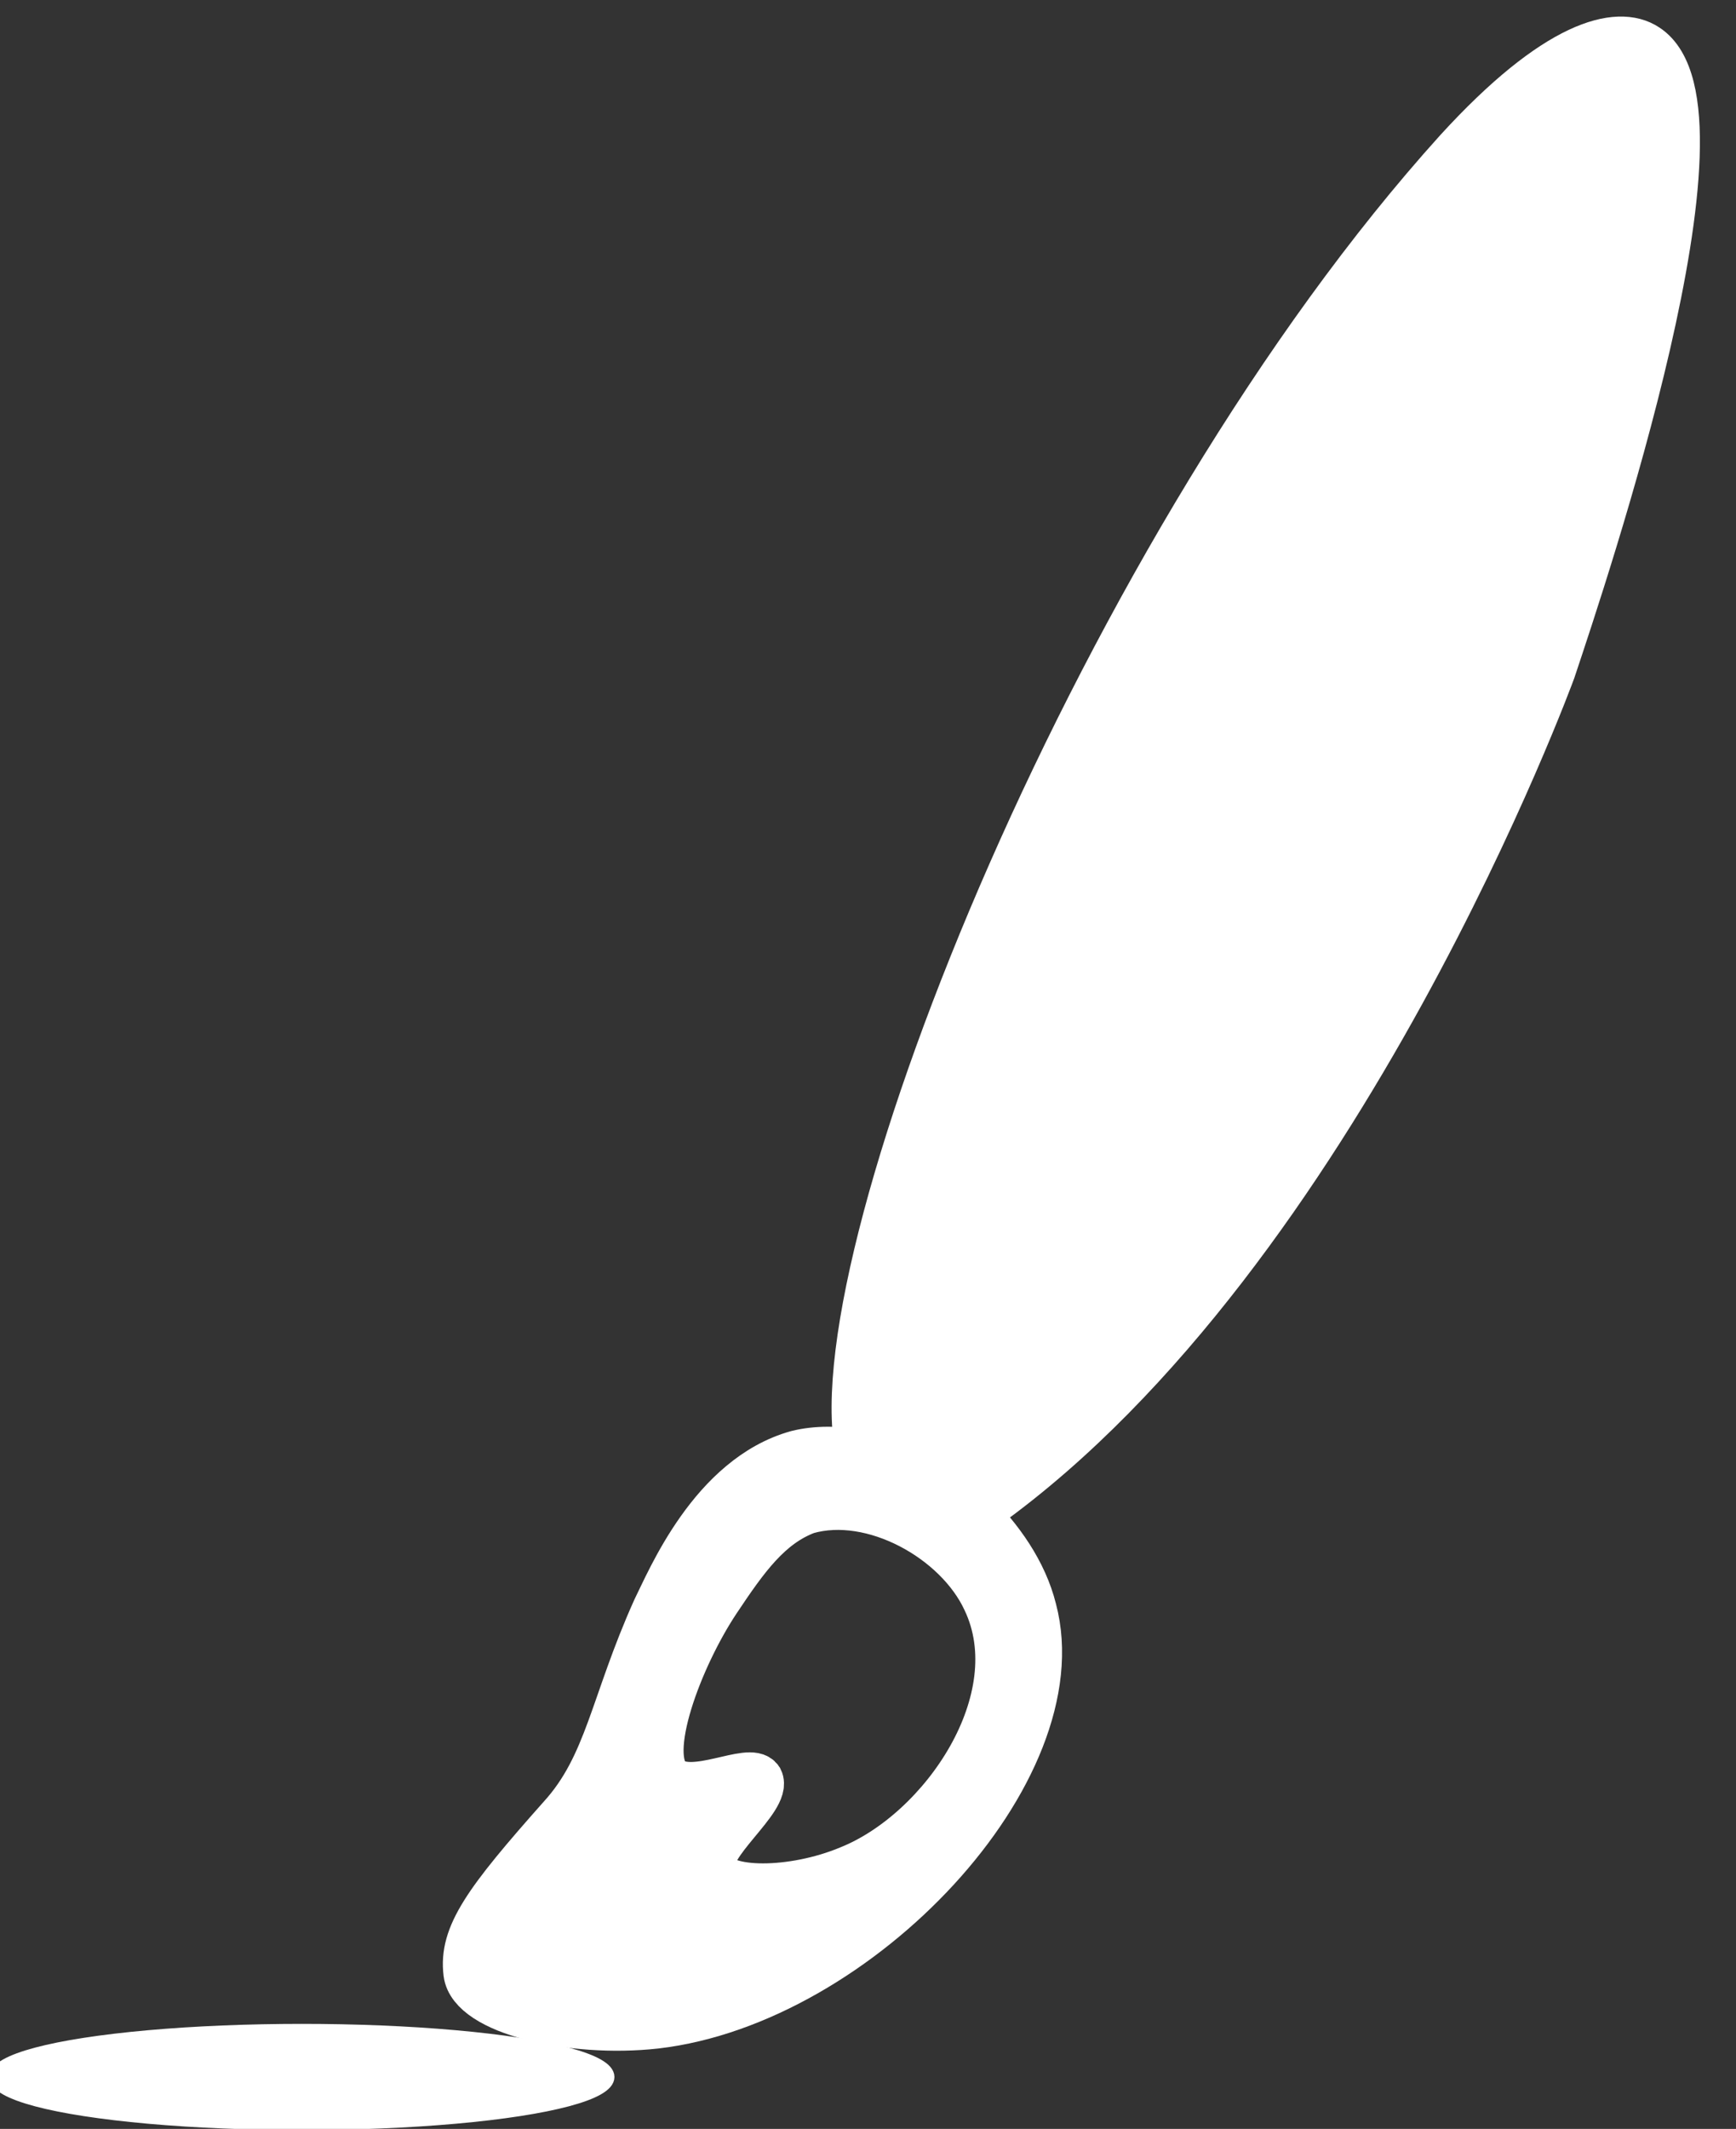 <?xml version="1.0" encoding="utf-8"?>
<!-- Generator: Adobe Illustrator 24.3.0, SVG Export Plug-In . SVG Version: 6.00 Build 0)  -->
<svg version="1.1" id="Layer_1" xmlns="http://www.w3.org/2000/svg" xmlns:xlink="http://www.w3.org/1999/xlink" x="0px" y="0px"
	 viewBox="0 0 36.8 45.1" style="enable-background:new 0 0 36.8 45.1;" xml:space="preserve">
<rect x="0" y="0" width="36.8" height="45.1" fill="#333333" stroke="none"/>
<style type="text/css">
	.st0{fill:#151917;}
	.st1{fill:none;stroke:#332E23;stroke-width:23;stroke-miterlimit:10;}
	.st2{fill:none;stroke:#C1C6C4;stroke-width:23;stroke-miterlimit:10;}
	.st3{fill:#C1C6C4;stroke:#332E23;stroke-width:8;stroke-miterlimit:10;}
	.st4{fill:#332E23;stroke:#332E23;stroke-width:15;stroke-miterlimit:10;}
	.st5{fill:#332E23;stroke:#C1C6C4;stroke-width:8;stroke-miterlimit:10;}
	.st6{fill:#332E23;stroke:#C1C6C4;stroke-width:38;stroke-miterlimit:10;}
	.st7{fill:#332E23;stroke:#302F28;stroke-width:40;stroke-miterlimit:10;}
	.st8{fill:#C1C6C4;stroke:#000000;stroke-width:40;stroke-miterlimit:10;}
	.st9{fill:#332E23;stroke:#050505;stroke-width:20;stroke-miterlimit:10;}
	.st10{fill:#FFF424;}
	.st11{fill:#FFFFFF;}
	.st12{fill:none;stroke:#FFFFFF;stroke-width:5;stroke-miterlimit:10;}
	.st13{fill:#005B41;}
	.st14{fill:none;stroke:#005B41;stroke-width:2;stroke-miterlimit:10;}
	.st15{fill:#00DB87;}
	.st16{fill:#332E23;stroke:#332E23;stroke-width:20;stroke-miterlimit:10;}
	.st17{fill:none;stroke:#000000;stroke-width:23;stroke-miterlimit:10;}
	.st18{fill:#E24000;stroke:#000000;stroke-width:15;stroke-miterlimit:10;}
	.st19{fill:#E2C100;stroke:#000000;stroke-width:14;stroke-miterlimit:10;}
	.st20{fill:#332E23;stroke:#000000;stroke-width:15;stroke-miterlimit:10;}
	.st21{fill:#F74000;stroke:#FFFFFF;stroke-width:5;stroke-miterlimit:10;}
	.st22{fill:none;stroke:#FFFFFF;stroke-width:6;stroke-miterlimit:10;}
	.st23{fill:#005B41;stroke:#FFFFFF;stroke-width:6;stroke-miterlimit:10;}
	.st24{fill:#E2C100;}
	.st25{fill:#F74000;}
	.st26{fill:#332E23;stroke:#C1C6C4;stroke-width:22;stroke-miterlimit:10;}
	.st27{fill:#332E23;}
	.st28{fill:none;stroke:#332E23;stroke-width:5;stroke-miterlimit:10;}
	.st29{fill:#332E23;stroke:#C1C6C4;stroke-width:27;stroke-miterlimit:10;}
	.st30{fill:#C1C6C4;}
	.st31{fill:#FFA894;}
	.st32{fill:#FFFFFF;stroke:#332E23;stroke-width:3;stroke-miterlimit:10;}
	.st33{fill:none;stroke:#332E23;stroke-width:3;stroke-miterlimit:10;}
	.st34{fill:none;stroke:#332E23;stroke-width:6;stroke-miterlimit:10;}
	.st35{fill:#C1C6C4;stroke:#FFFFFF;stroke-width:7;stroke-miterlimit:10;}
	.st36{fill:#F74000;stroke:#FFFFFF;stroke-width:7;stroke-miterlimit:10;}
	.st37{fill:#FFA894;stroke:#FFFFFF;stroke-width:7;stroke-miterlimit:10;}
	.st38{fill:none;stroke:#F74000;stroke-width:5;stroke-miterlimit:10;}
	.st39{fill:none;stroke:#FFFFFF;stroke-width:7;stroke-miterlimit:10;}
	.st40{fill:none;stroke:#000000;stroke-width:5;stroke-miterlimit:10;}
	.st41{fill:none;}
	.st42{fill:none;stroke:#FFFFFF;stroke-width:8;stroke-miterlimit:10;}
	.st43{fill:none;stroke:#FFFFFF;stroke-width:38;stroke-miterlimit:10;}
	.st44{fill:none;stroke:#FFFFFF;stroke-width:22;stroke-miterlimit:10;}
	.st45{fill:#C0C5C3;}
	.st46{fill:#EE4423;}
	.st47{fill:#332E23;stroke:#332E23;stroke-width:23;stroke-miterlimit:10;}
	.st48{fill:#005B41;stroke:#050505;stroke-width:20;}
	.st49{fill:#050505;}
	.st50{fill:none;stroke:#FFFFFF;stroke-width:8.5;stroke-miterlimit:10;}
	.st51{fill:none;stroke:#332E23;stroke-width:10;stroke-miterlimit:10;}
	.st52{fill:#FFFFFF;stroke:#FFFFFF;stroke-width:0.25;stroke-miterlimit:10;}
	.st53{fill:#FFFFFF;stroke:#FFFFFF;stroke-miterlimit:10;}
</style>
<ellipse class="st52" cx="6.4" cy="44" rx="6.5" ry="1"/>
<path class="st53" d="M34.9,1c-0.6-0.4-1.9-0.1-4,2.2c-7.5,8.3-13.5,23.3-12.7,27.5c0,0,0,0,0,0.1c-0.4-0.1-0.9-0.1-1.3,0
	c-1.8,0.5-2.7,2.7-3,3.3c-0.9,2-1,3.3-2,4.4c-1.6,1.8-2.1,2.5-2,3.3c0.1,0.8,2.2,1.3,4,1.1c4.3-0.5,8.9-5.4,8-8.8
	c-0.2-0.8-0.7-1.5-1.3-2.1c0.1,0,0.2-0.1,0.3-0.1c7.5-5.4,12-17.7,12-17.7C33.6,12.1,36.9,2.3,34.9,1z M20.9,33.9
	c1,2.1-0.9,4.9-2.9,5.7c-1.2,0.5-2.7,0.5-2.9,0c-0.2-0.5,1.2-1.5,1-1.9c-0.2-0.3-1.4,0.4-1.9,0c-0.6-0.5,0.2-2.6,1-3.8
	c0.6-0.9,1.1-1.6,1.9-1.9C18.5,31.6,20.3,32.6,20.9,33.9z"/>
</svg>
